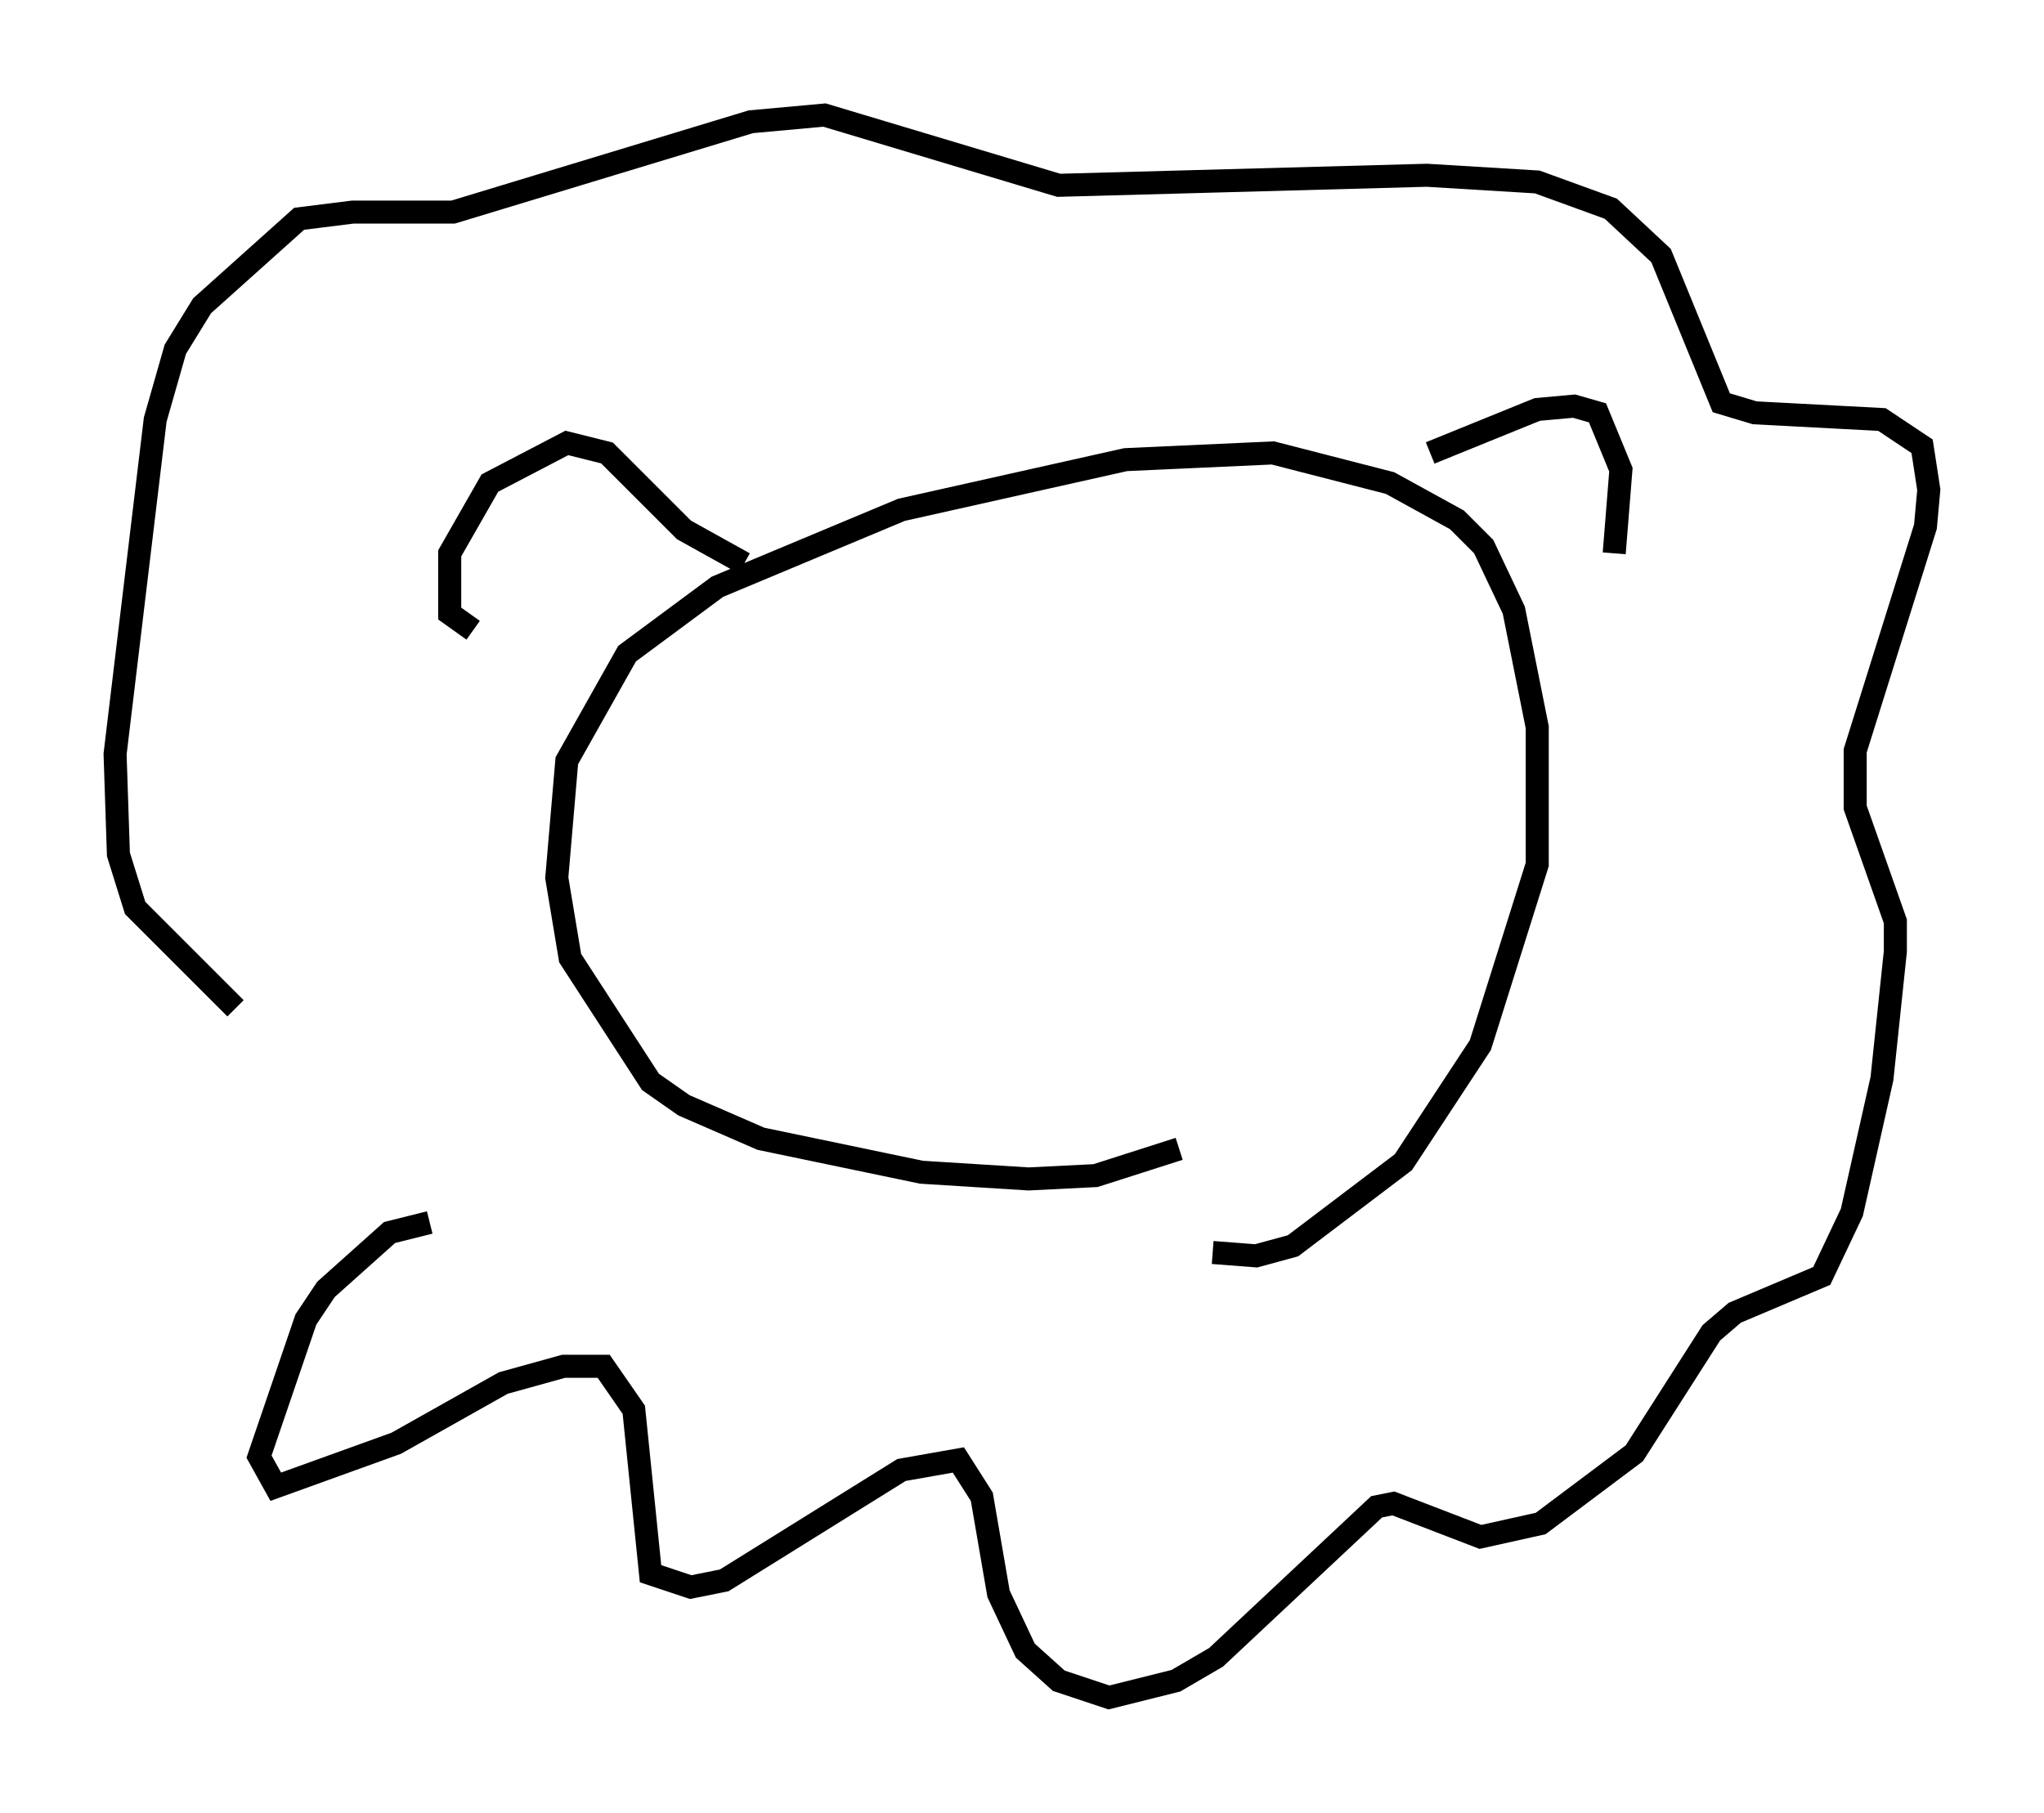 <?xml version="1.0" encoding="utf-8" ?>
<svg baseProfile="full" height="78.704" version="1.1" width="88.726" xmlns="http://www.w3.org/2000/svg" xmlns:ev="http://www.w3.org/2001/xml-events" xmlns:xlink="http://www.w3.org/1999/xlink"><defs /><rect fill="white" height="78.704" width="88.726" x="0" y="0" /><path d="M41.603, 64.989 m0.0, 0.0 m-22.95, -11.911 l-1.743, 0.436 -2.76, 2.469 l-0.872, 1.307 -2.034, 5.955 l0.726, 1.307 5.229, -1.888 l4.648, -2.615 2.615, -0.726 l1.743, 0.0 1.307, 1.888 l0.726, 7.117 1.743, 0.581 l1.453, -0.291 7.698, -4.793 l2.469, -0.436 1.017, 1.598 l0.726, 4.212 1.162, 2.469 l1.453, 1.307 2.179, 0.726 l2.905, -0.726 1.743, -1.017 l6.972, -6.536 0.726, -0.145 l3.777, 1.453 2.615, -0.581 l4.067, -3.05 3.341, -5.229 l1.017, -0.872 3.777, -1.598 l1.307, -2.76 1.307, -5.81 l0.581, -5.52 0.0, -1.307 l-1.743, -4.939 0.0, -2.469 l3.05, -9.732 0.145, -1.598 l-0.291, -1.888 -1.743, -1.162 l-5.52, -0.291 -1.453, -0.436 l-2.615, -6.391 -2.179, -2.034 l-3.196, -1.162 -4.793, -0.291 l-15.978, 0.436 -10.168, -3.05 l-3.196, 0.291 -12.927, 3.922 l-4.358, 0.0 -2.324, 0.291 l-4.212, 3.777 -1.162, 1.888 l-0.872, 3.05 -1.743, 14.525 l0.145, 4.358 0.726, 2.324 l4.358, 4.358 m40.961, 6.101 l-3.631, 1.162 -2.905, 0.145 l-4.648, -0.291 -6.972, -1.453 l-3.341, -1.453 -1.453, -1.017 l-3.486, -5.374 -0.581, -3.486 l0.436, -5.084 2.615, -4.648 l3.922, -2.905 7.989, -3.341 l9.732, -2.179 6.391, -0.291 l5.084, 1.307 2.905, 1.598 l1.162, 1.162 1.307, 2.76 l1.017, 5.084 0.0, 5.955 l-2.469, 7.844 -3.341, 5.084 l-4.793, 3.631 -1.598, 0.436 l-1.888, -0.145 m9.441, -34.715 l4.648, -1.888 1.598, -0.145 l1.017, 0.291 1.017, 2.469 l-0.291, 3.631 m-49.531, 3.341 l-1.017, -0.726 0.0, -2.615 l1.743, -3.05 3.341, -1.743 l1.743, 0.436 3.341, 3.341 l2.615, 1.453 m13.654, 16.849 " fill="none" stroke="black" stroke-width="1" /></svg>